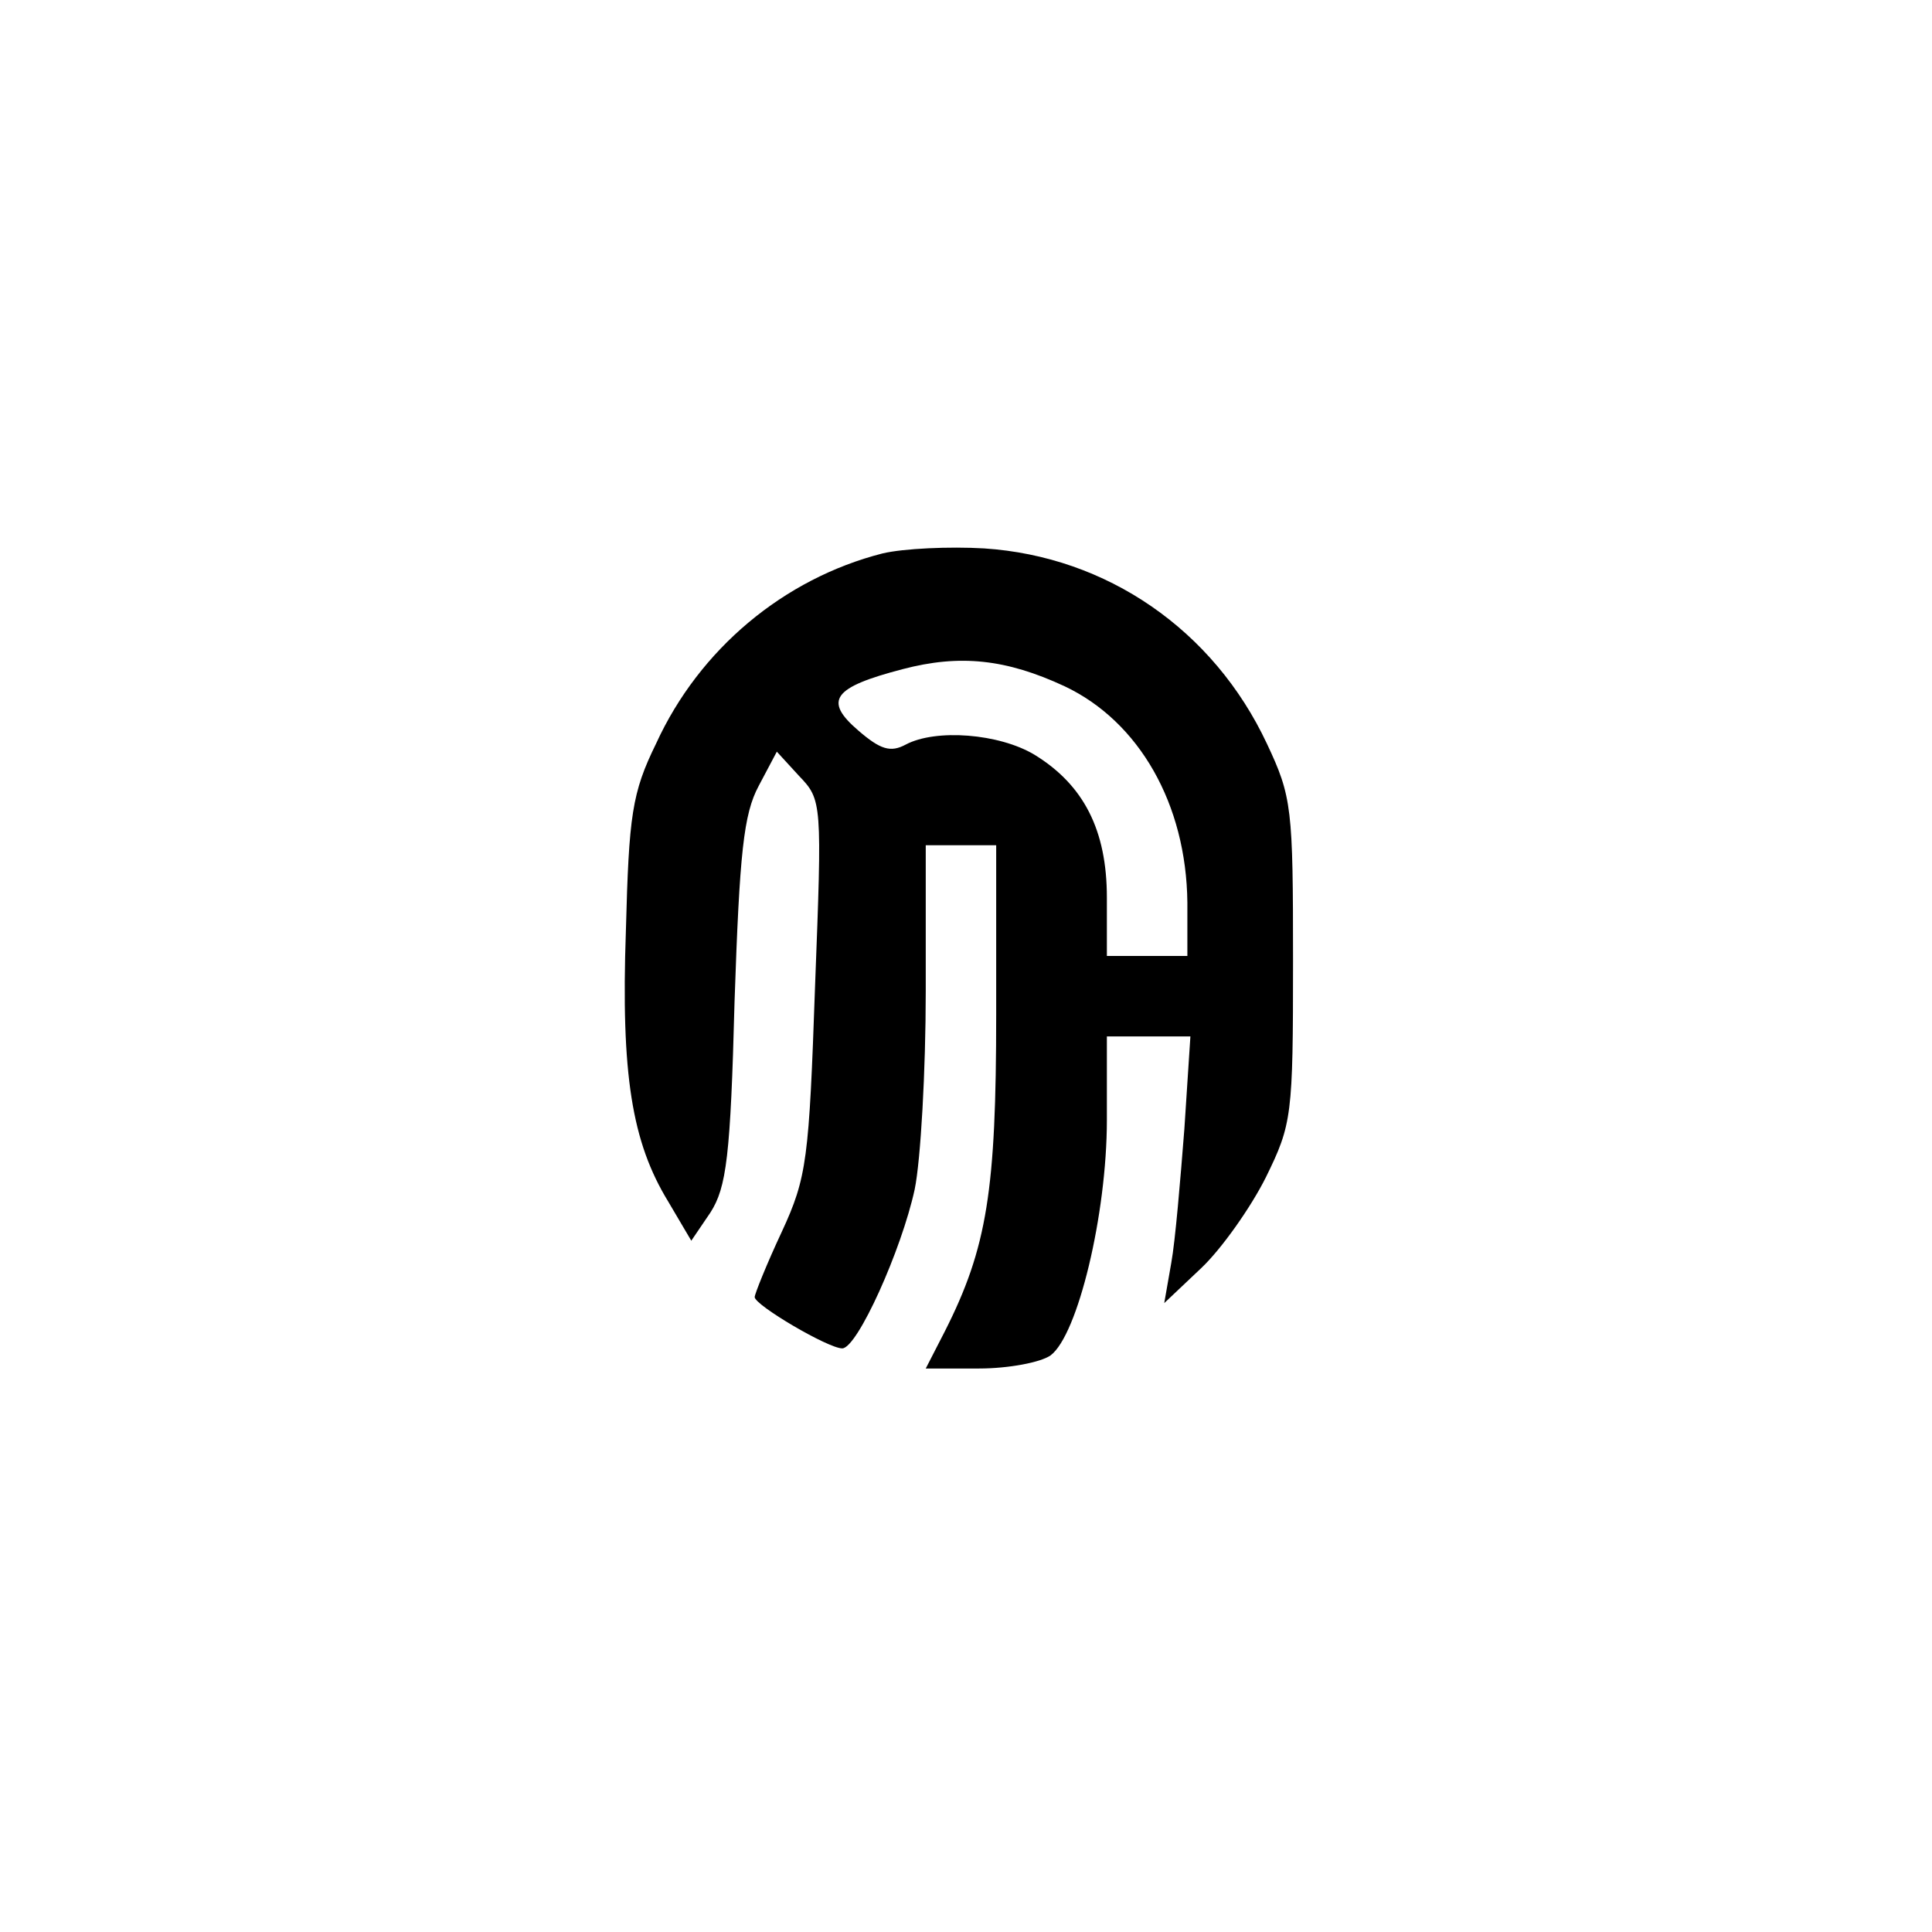 <?xml version="1.0" standalone="no"?>
<!DOCTYPE svg PUBLIC "-//W3C//DTD SVG 20010904//EN"
 "http://www.w3.org/TR/2001/REC-SVG-20010904/DTD/svg10.dtd">
<svg version="1.0" xmlns="http://www.w3.org/2000/svg"
 width="192pt" height="192pt" viewBox="0 0 192 192"
 preserveAspectRatio="xMidYMid meet">
<g transform="translate(0,192) scale(0.1,-0.1)"
fill="#000000" stroke="none">
811 c445 -92 729 -532 635 -987 -62 -301 -295 -546 -601 -630 -91 -26 -329
-26 -420 0 -291 80 -516 305 -596 596 -26 91 -26 329 0 420 120 433 542 692
982 601z"/>
<path d="M877 1370 c-98 -25 -182 -95 -225 -189 -24 -49 -27 -71 -30 -186 -5
-143 6 -210 42 -269 l23 -39 19 28 c16 25 20 56 24 210 5 148 9 186 24 214
l18 34 22 -24 c23 -24 23 -26 16 -209 -6 -172 -8 -190 -33 -244 -15 -32 -27
-62 -27 -65 0 -8 73 -51 87 -51 15 0 59 98 72 158 6 29 11 118 11 197 l0 145
35 0 35 0 0 -168 c0 -175 -9 -232 -51 -315 l-19 -37 53 0 c29 0 61 6 71 13 27
20 56 140 56 234 l0 83 41 0 42 0 -6 -92 c-4 -51 -9 -111 -13 -133 l-7 -40 37
35 c20 19 49 60 64 90 26 53 27 61 27 215 0 152 -1 163 -26 216 -53 113 -159
186 -281 194 -34 2 -80 0 -101 -5z m181 -132 c74 -35 121 -117 122 -215 l0
-53 -40 0 -40 0 0 58 c0 67 -23 112 -72 142 -35 21 -98 26 -128 10 -15 -8 -25
-5 -47 14 -35 30 -25 43 44 61 57 15 103 10 161 -17z"/>
</g>
</svg>
